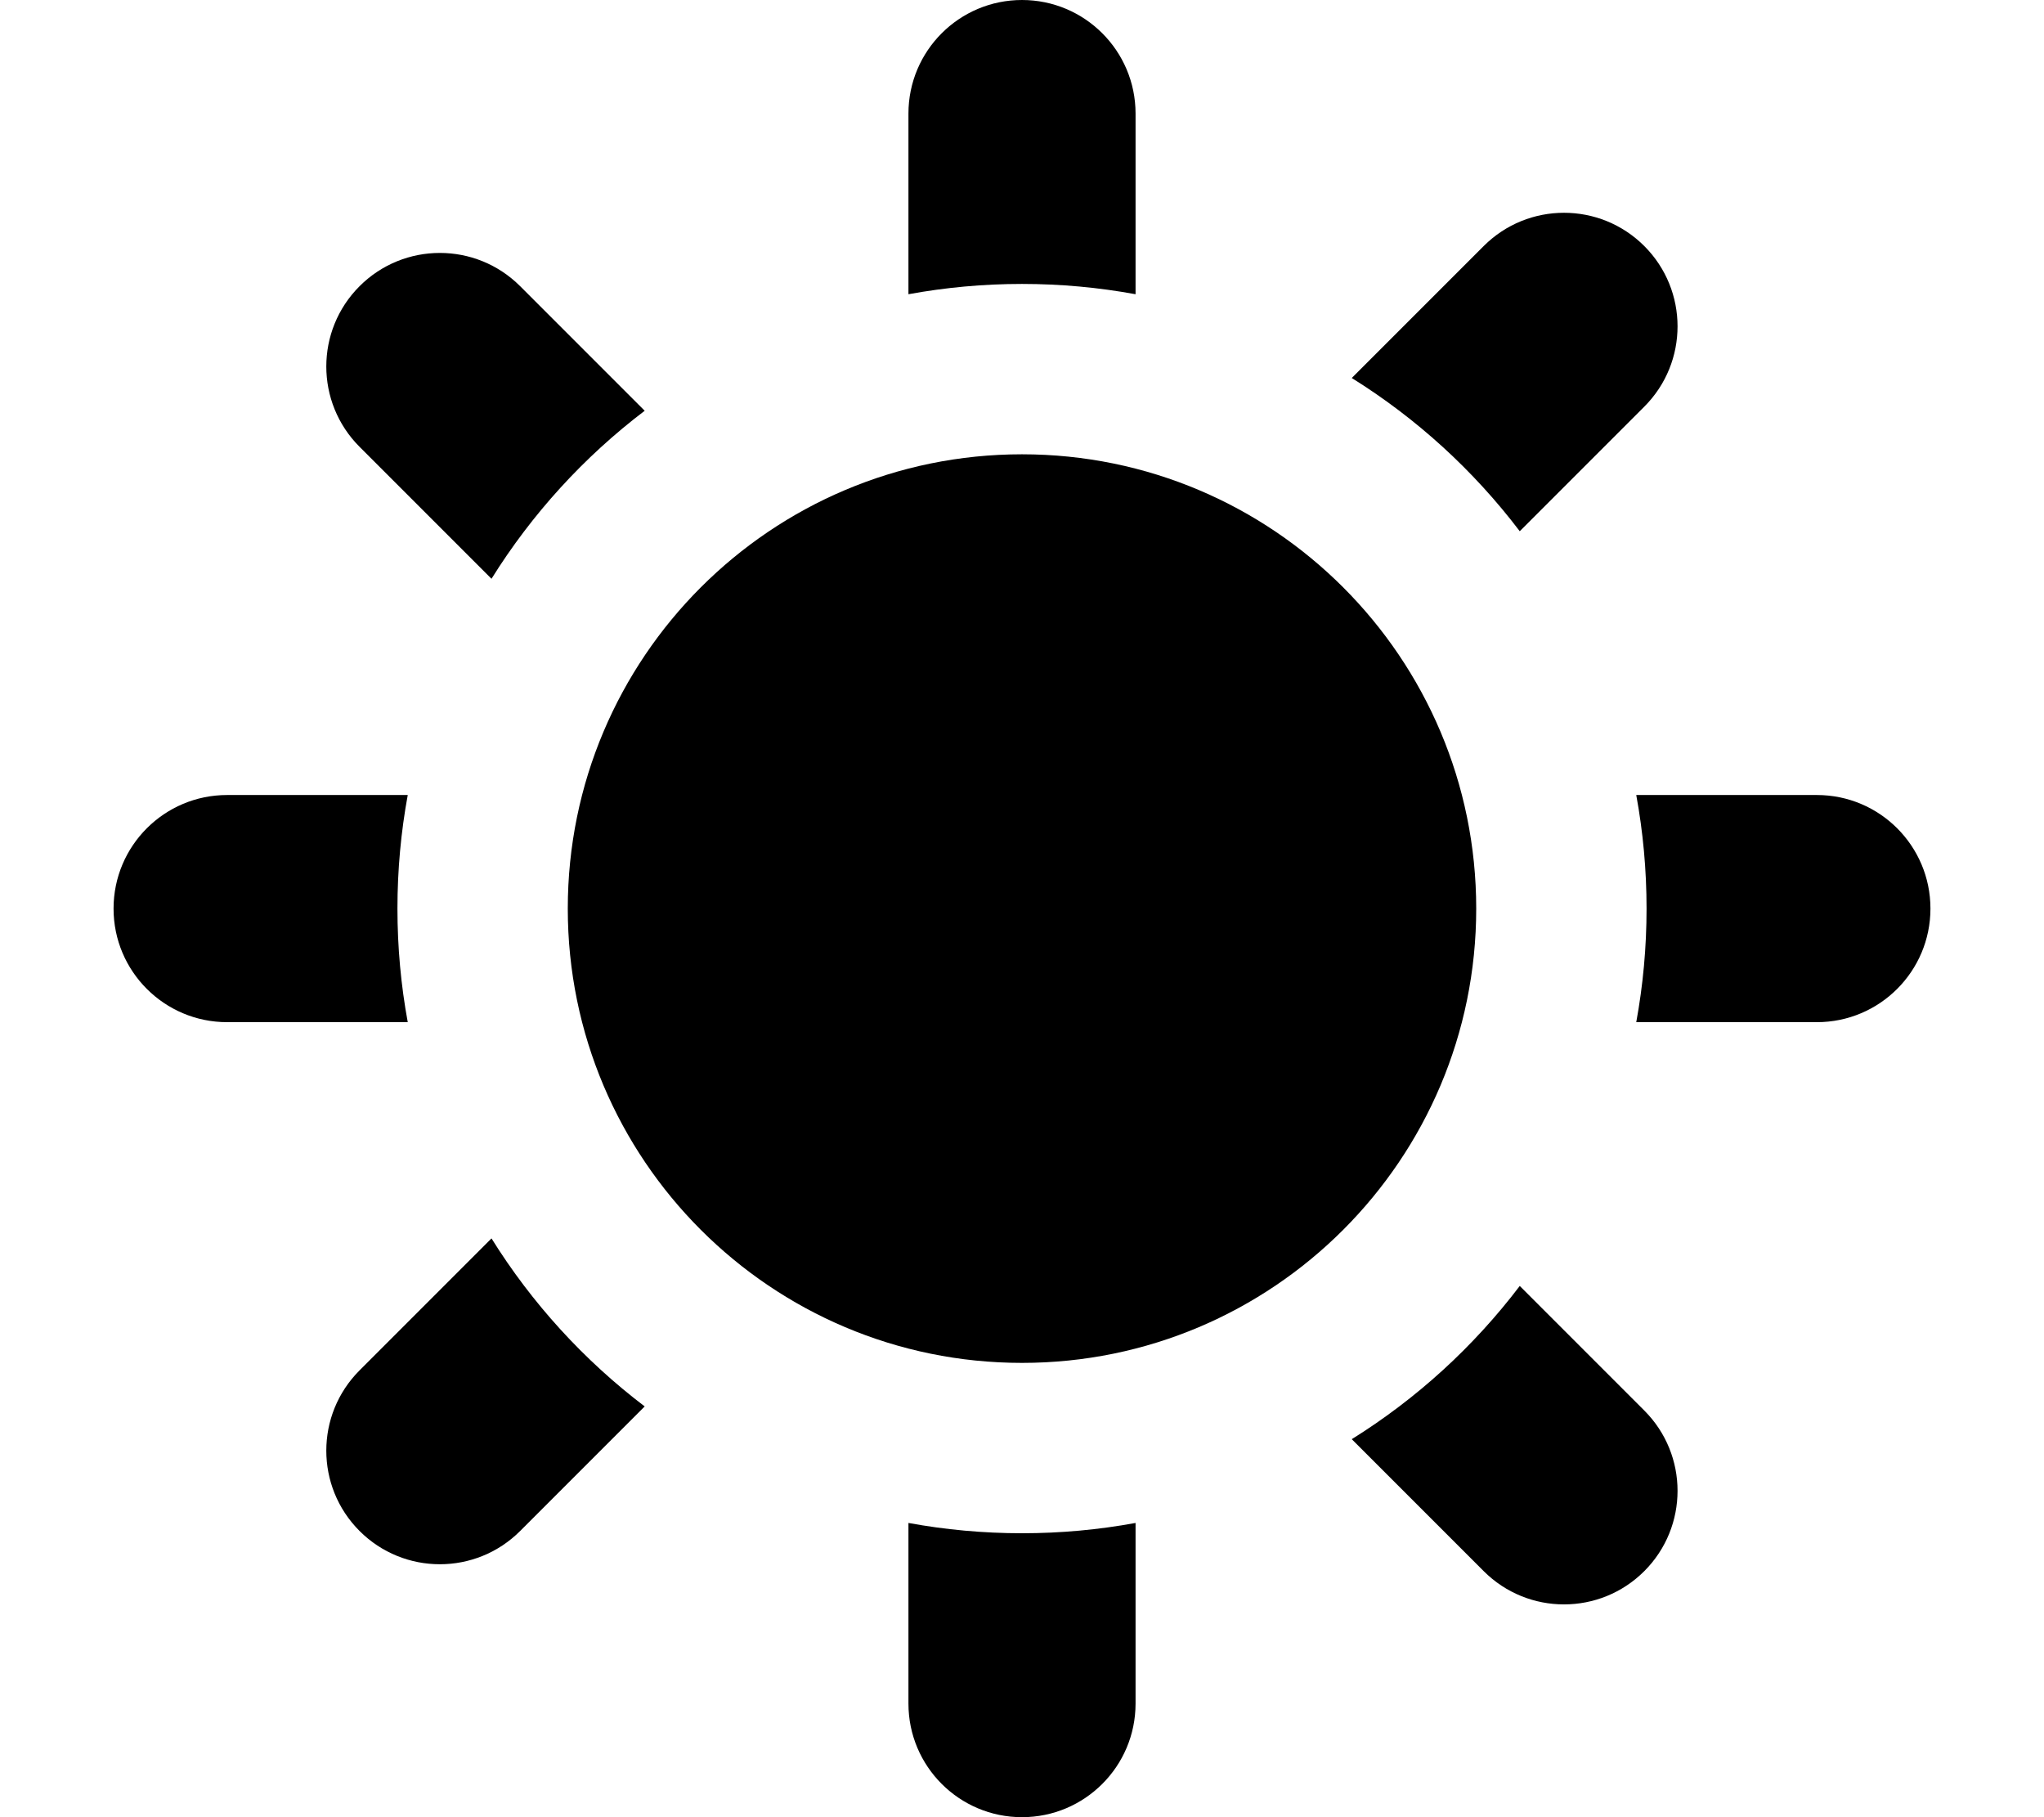 <svg width="576" height="512" viewBox="0 0 576 512" fill="none" xmlns="http://www.w3.org/2000/svg">
<path d="M320 32C320 14.327 305.673 0 288 0C270.327 -2.17128e-06 256 14.327 256 32V82.902C266.377 80.996 277.072 80 288 80C298.928 80 309.623 80.996 320 82.902V32Z" fill="black"/>
<path d="M146.579 80.637L181.675 115.734C164.563 128.726 149.901 144.777 138.504 163.073L101.324 125.892C88.827 113.395 88.827 93.134 101.324 80.637C113.821 68.141 134.082 68.141 146.579 80.637Z" fill="black"/>
<path d="M64 224H114.902C112.996 234.377 112 245.072 112 256C112 266.928 112.996 277.623 114.902 288H64C46.327 288 32 273.673 32 256C32 238.327 46.327 224 64 224Z" fill="black"/>
<path d="M101.324 386.108L138.504 348.927C149.901 367.223 164.563 383.274 181.675 396.266L146.579 431.362C134.082 443.859 113.821 443.859 101.324 431.362C88.827 418.866 88.827 398.604 101.324 386.108Z" fill="black"/>
<path d="M256 480V429.098C266.377 431.004 277.072 432 288 432C298.928 432 309.623 431.004 320 429.098V480C320 497.673 305.673 512 288 512C270.327 512 256 497.673 256 480Z" fill="black"/>
<path d="M418.108 442.676L380.927 405.496C399.223 394.099 415.274 379.437 428.266 362.325L463.362 397.421C475.859 409.918 475.859 430.179 463.362 442.676C450.866 455.173 430.604 455.173 418.108 442.676Z" fill="black"/>
<path d="M512 288H461.098C463.004 277.623 464 266.928 464 256C464 245.072 463.004 234.377 461.098 224H512C529.673 224 544 238.327 544 256C544 273.673 529.673 288 512 288Z" fill="black"/>
<path d="M463.362 114.579L428.266 149.675C415.274 132.563 399.223 117.901 380.927 106.504L418.108 69.324C430.604 56.827 450.866 56.827 463.362 69.324C475.859 81.82 475.859 102.082 463.362 114.579Z" fill="black"/>
<path d="M288 384C358.692 384 416 326.692 416 256C416 185.308 358.692 128 288 128C217.308 128 160 185.308 160 256C160 326.692 217.308 384 288 384Z" fill="black"/>
</svg>
